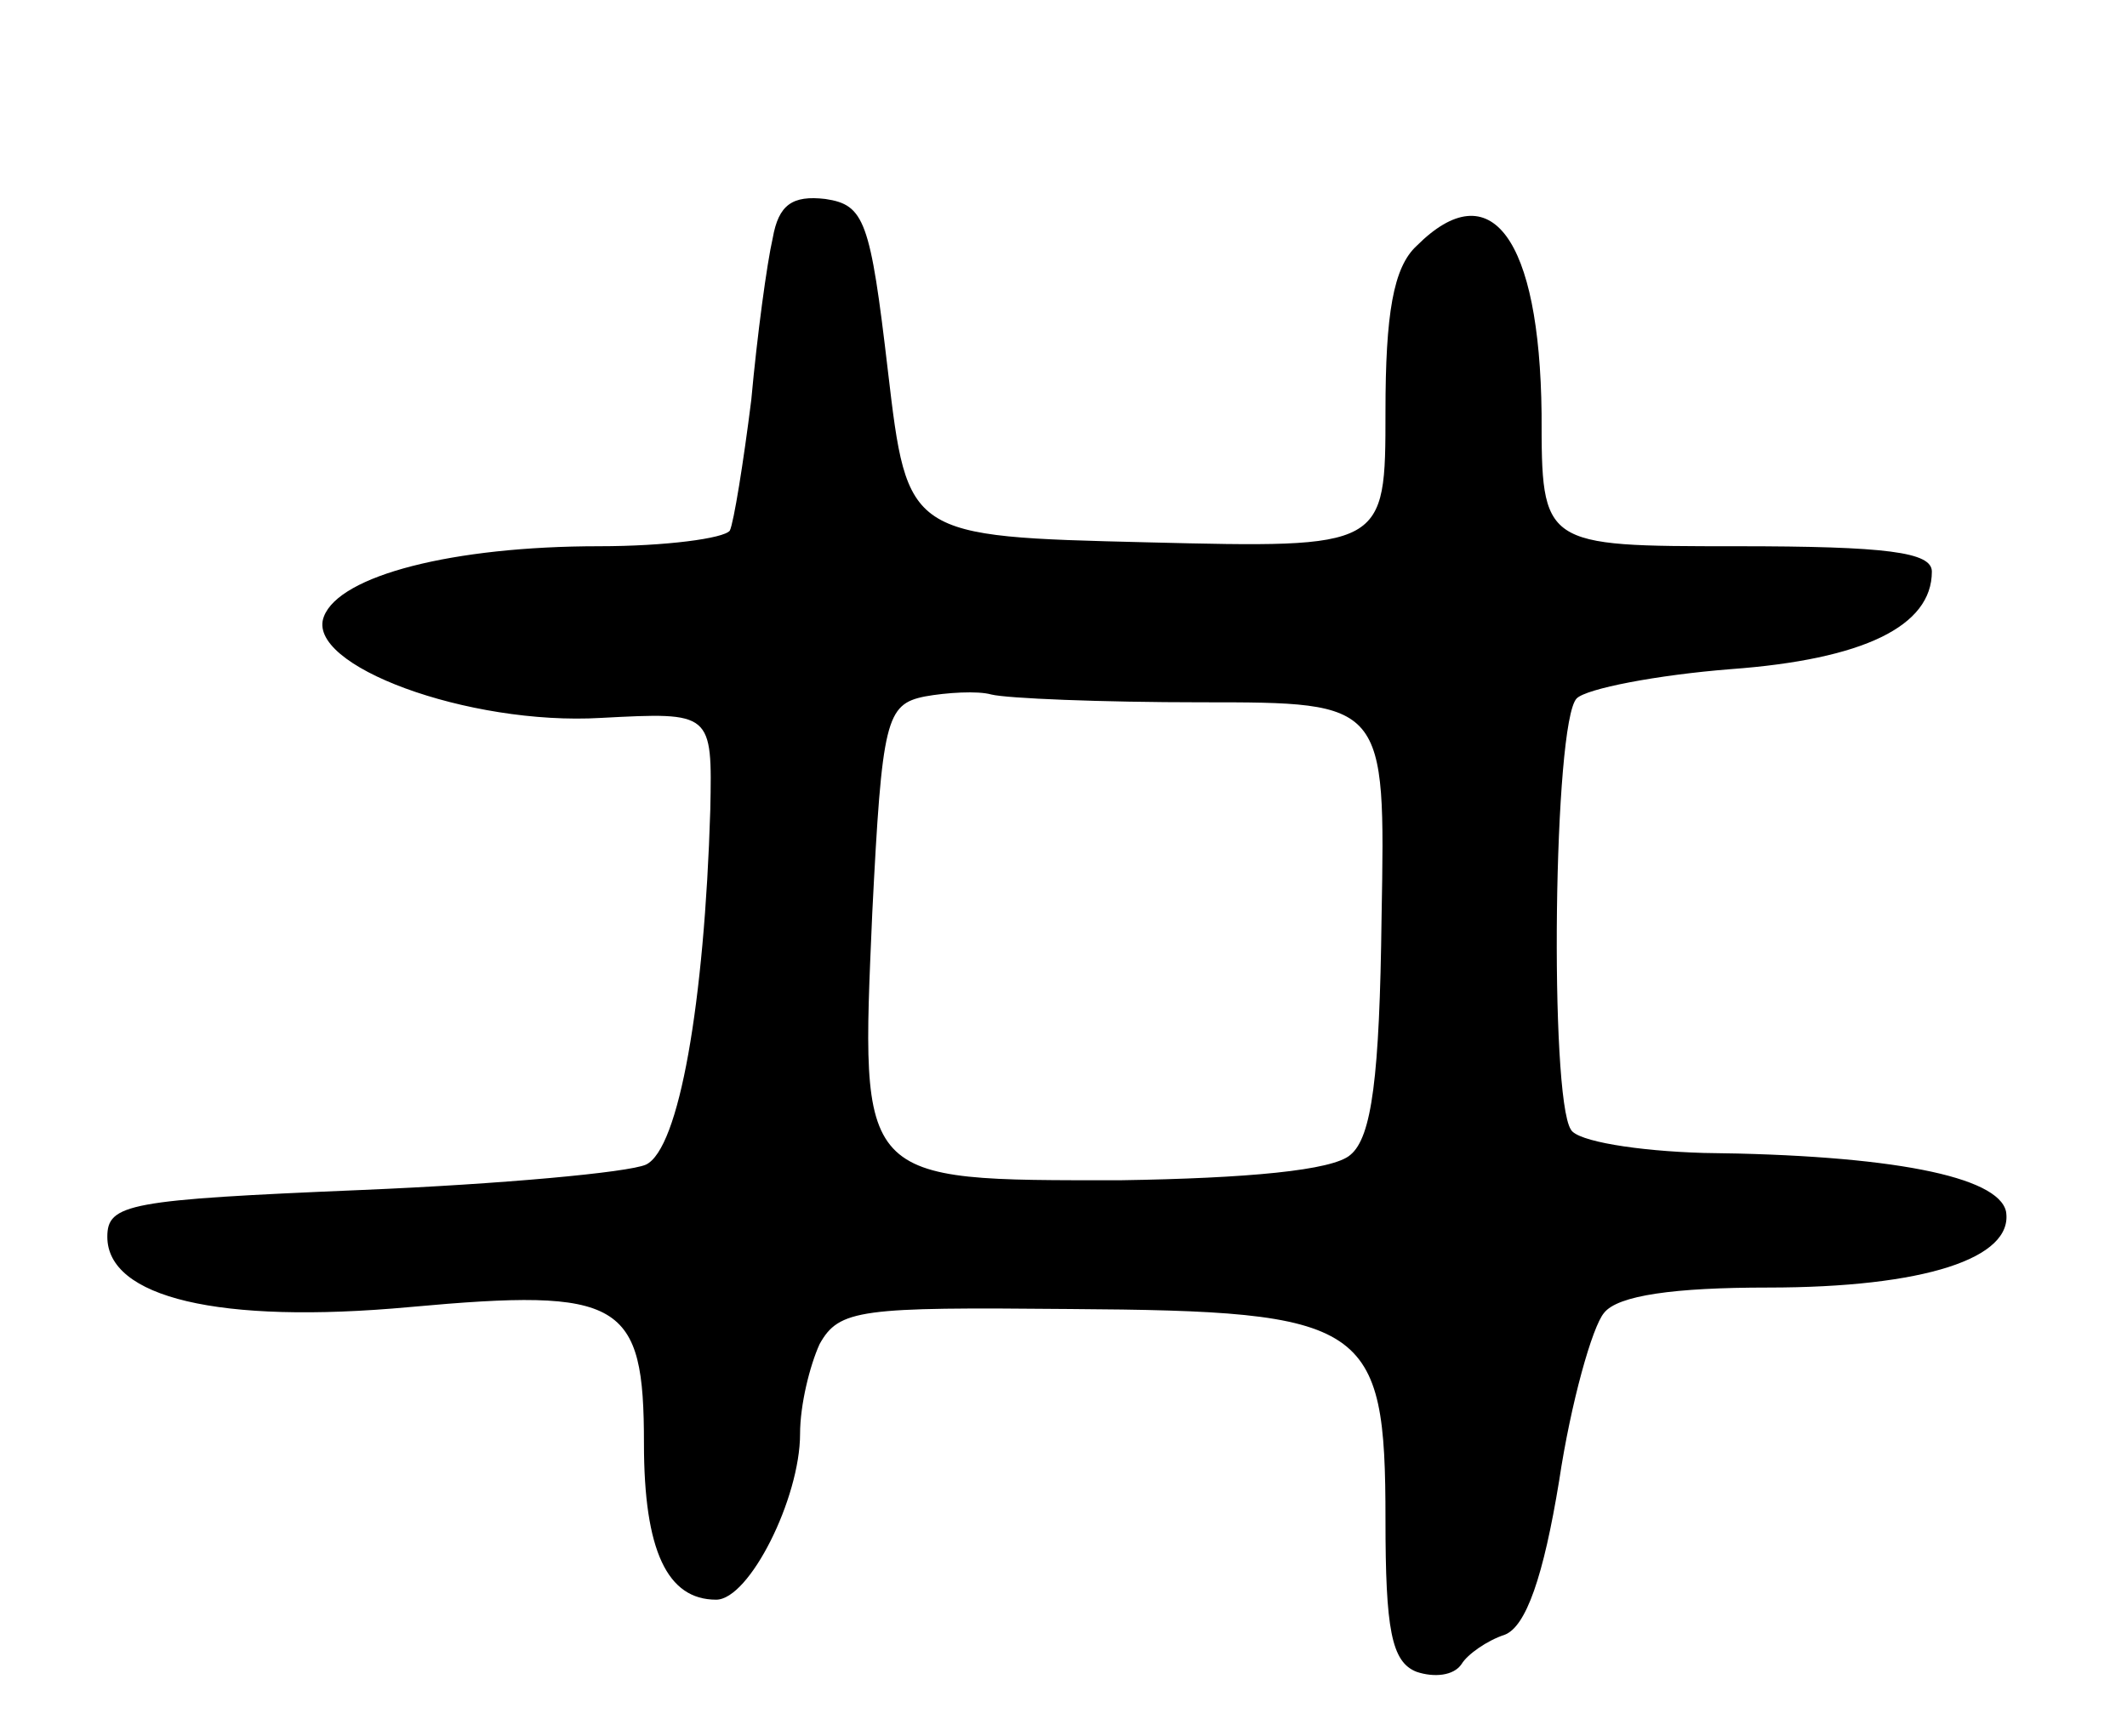 <svg version="1.0" xmlns="http://www.w3.org/2000/svg"
 width="109pt" height="89pt" viewBox="0 0 109 89"
 preserveAspectRatio="xMidYMid meet">
<g transform="translate(0,89) scale(0.1,-0.1)"
fill="#000000" stroke="none">
<path d="M396 768 c-3 -13 -8 -50 -11 -83 -4 -32 -9 -63 -11 -67 -3 -4 -33 -8
-67 -8 -75 0 -133 -15 -141 -36 -10 -25 74 -56 142 -52 57 3 57 3 56 -47 -3
-99 -16 -174 -33 -182 -9 -4 -74 -10 -146 -13 -119 -5 -130 -7 -130 -24 0 -31
57 -45 155 -36 109 10 120 3 120 -70 0 -55 12 -80 37 -80 17 0 43 52 43 85 0
15 5 35 10 46 10 18 21 19 128 18 153 -1 162 -7 162 -108 0 -56 3 -73 16 -78
9 -3 19 -2 23 4 3 5 13 12 22 15 11 4 20 30 28 79 6 40 17 79 23 86 7 9 36 13
84 13 80 0 126 15 122 39 -4 18 -59 29 -155 30 -34 1 -65 6 -68 12 -11 17 -9
209 3 221 5 5 41 12 79 15 68 5 103 22 103 50 0 10 -23 13 -100 13 -100 0
-100 0 -100 68 -1 90 -26 124 -64 86 -12 -11 -16 -35 -16 -85 0 -70 0 -70
-122 -67 -123 3 -123 3 -133 88 -9 77 -12 85 -32 88 -17 2 -24 -3 -27 -20z
m220 -238 c94 0 94 0 92 -110 -1 -82 -5 -113 -16 -122 -9 -8 -53 -12 -118 -13
-135 0 -133 -2 -127 137 5 99 7 107 27 111 11 2 27 3 34 1 8 -2 56 -4 108 -4z"/>
</g>
</svg>
